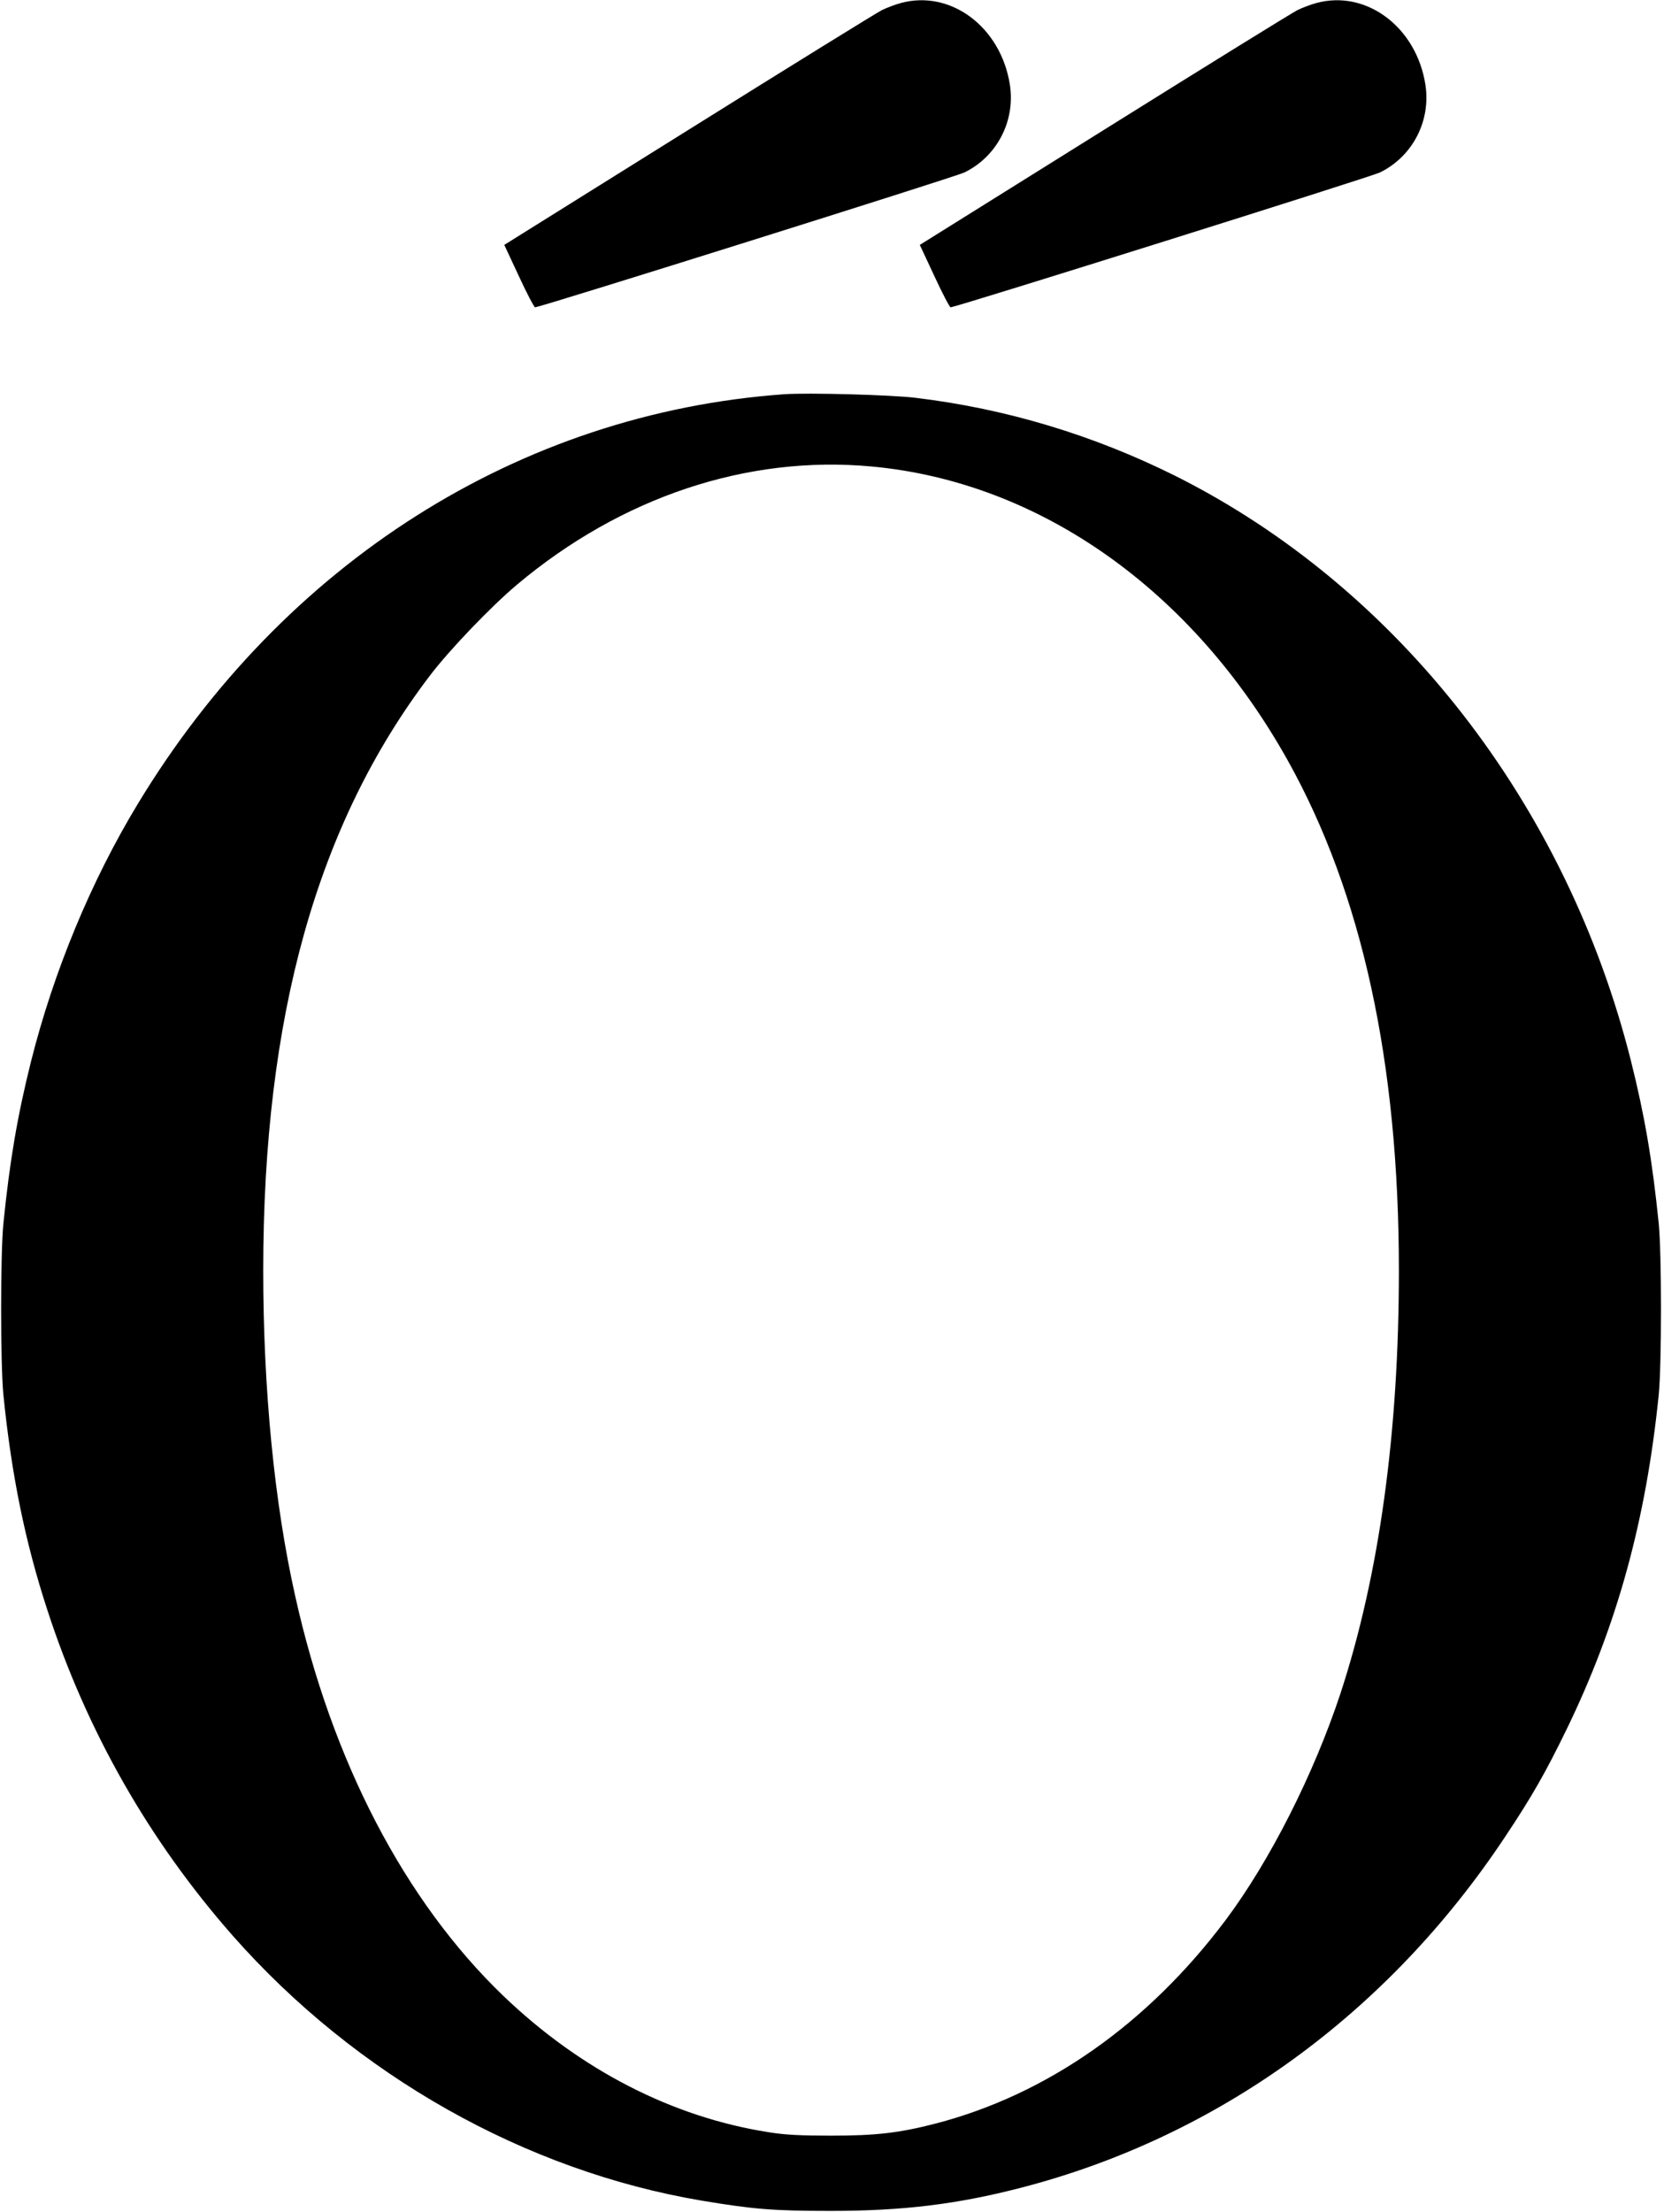 <?xml version="1.0" standalone="no"?>
<!DOCTYPE svg PUBLIC "-//W3C//DTD SVG 20010904//EN"
 "http://www.w3.org/TR/2001/REC-SVG-20010904/DTD/svg10.dtd">
<svg version="1.0" xmlns="http://www.w3.org/2000/svg"
 width="885pt" height="1176pt" viewBox="0 0 885 1176"
 preserveAspectRatio="xMidYMid meet">
<g transform="translate(0,1176) scale(0.1,-0.1)"
fill="#000000" stroke="none">
<path d="M4791 11744 c-29 -8 -75 -25 -101 -38 -26 -13 -489 -299 -1028 -636
l-980 -612 78 -167 c42 -91 81 -165 86 -165 54 9 2236 694 2283 717 174 85
272 274 242 467 -48 306 -314 506 -580 434z"/>
<path d="M7001 11744 c-29 -8 -75 -25 -101 -38 -26 -13 -489 -299 -1028 -636
l-980 -612 78 -167 c42 -91 81 -165 86 -165 54 9 2236 694 2283 717 174 85
272 274 242 467 -48 306 -314 506 -580 434z"/>
<path d="M4170 9664 c-1406 -101 -2660 -895 -3436 -2176 -249 -410 -449 -893
-569 -1371 -72 -288 -113 -526 -147 -862 -16 -163 -16 -745 0 -910 43 -427
116 -784 234 -1145 210 -645 541 -1225 985 -1730 655 -743 1557 -1252 2498
-1410 277 -46 380 -54 685 -54 382 0 670 35 1010 123 1048 271 1951 926 2575
1866 142 213 214 339 326 569 269 553 423 1111 491 1781 16 165 16 747 0 910
-34 336 -75 574 -147 862 -343 1368 -1240 2520 -2424 3113 -436 217 -899 357
-1381 415 -129 16 -577 28 -700 19z m465 -384 c894 -82 1708 -657 2214 -1563
395 -707 591 -1605 591 -2712 0 -864 -105 -1621 -311 -2249 -142 -429 -375
-889 -609 -1202 -417 -556 -952 -930 -1545 -1084 -194 -50 -318 -64 -555 -64
-158 0 -245 4 -330 18 -515 80 -1005 333 -1416 728 -523 504 -909 1245 -1104
2123 -111 494 -170 1100 -170 1730 0 1352 286 2373 884 3160 105 139 329 372
466 487 555 466 1224 689 1885 628z"/>
</g>
</svg>
